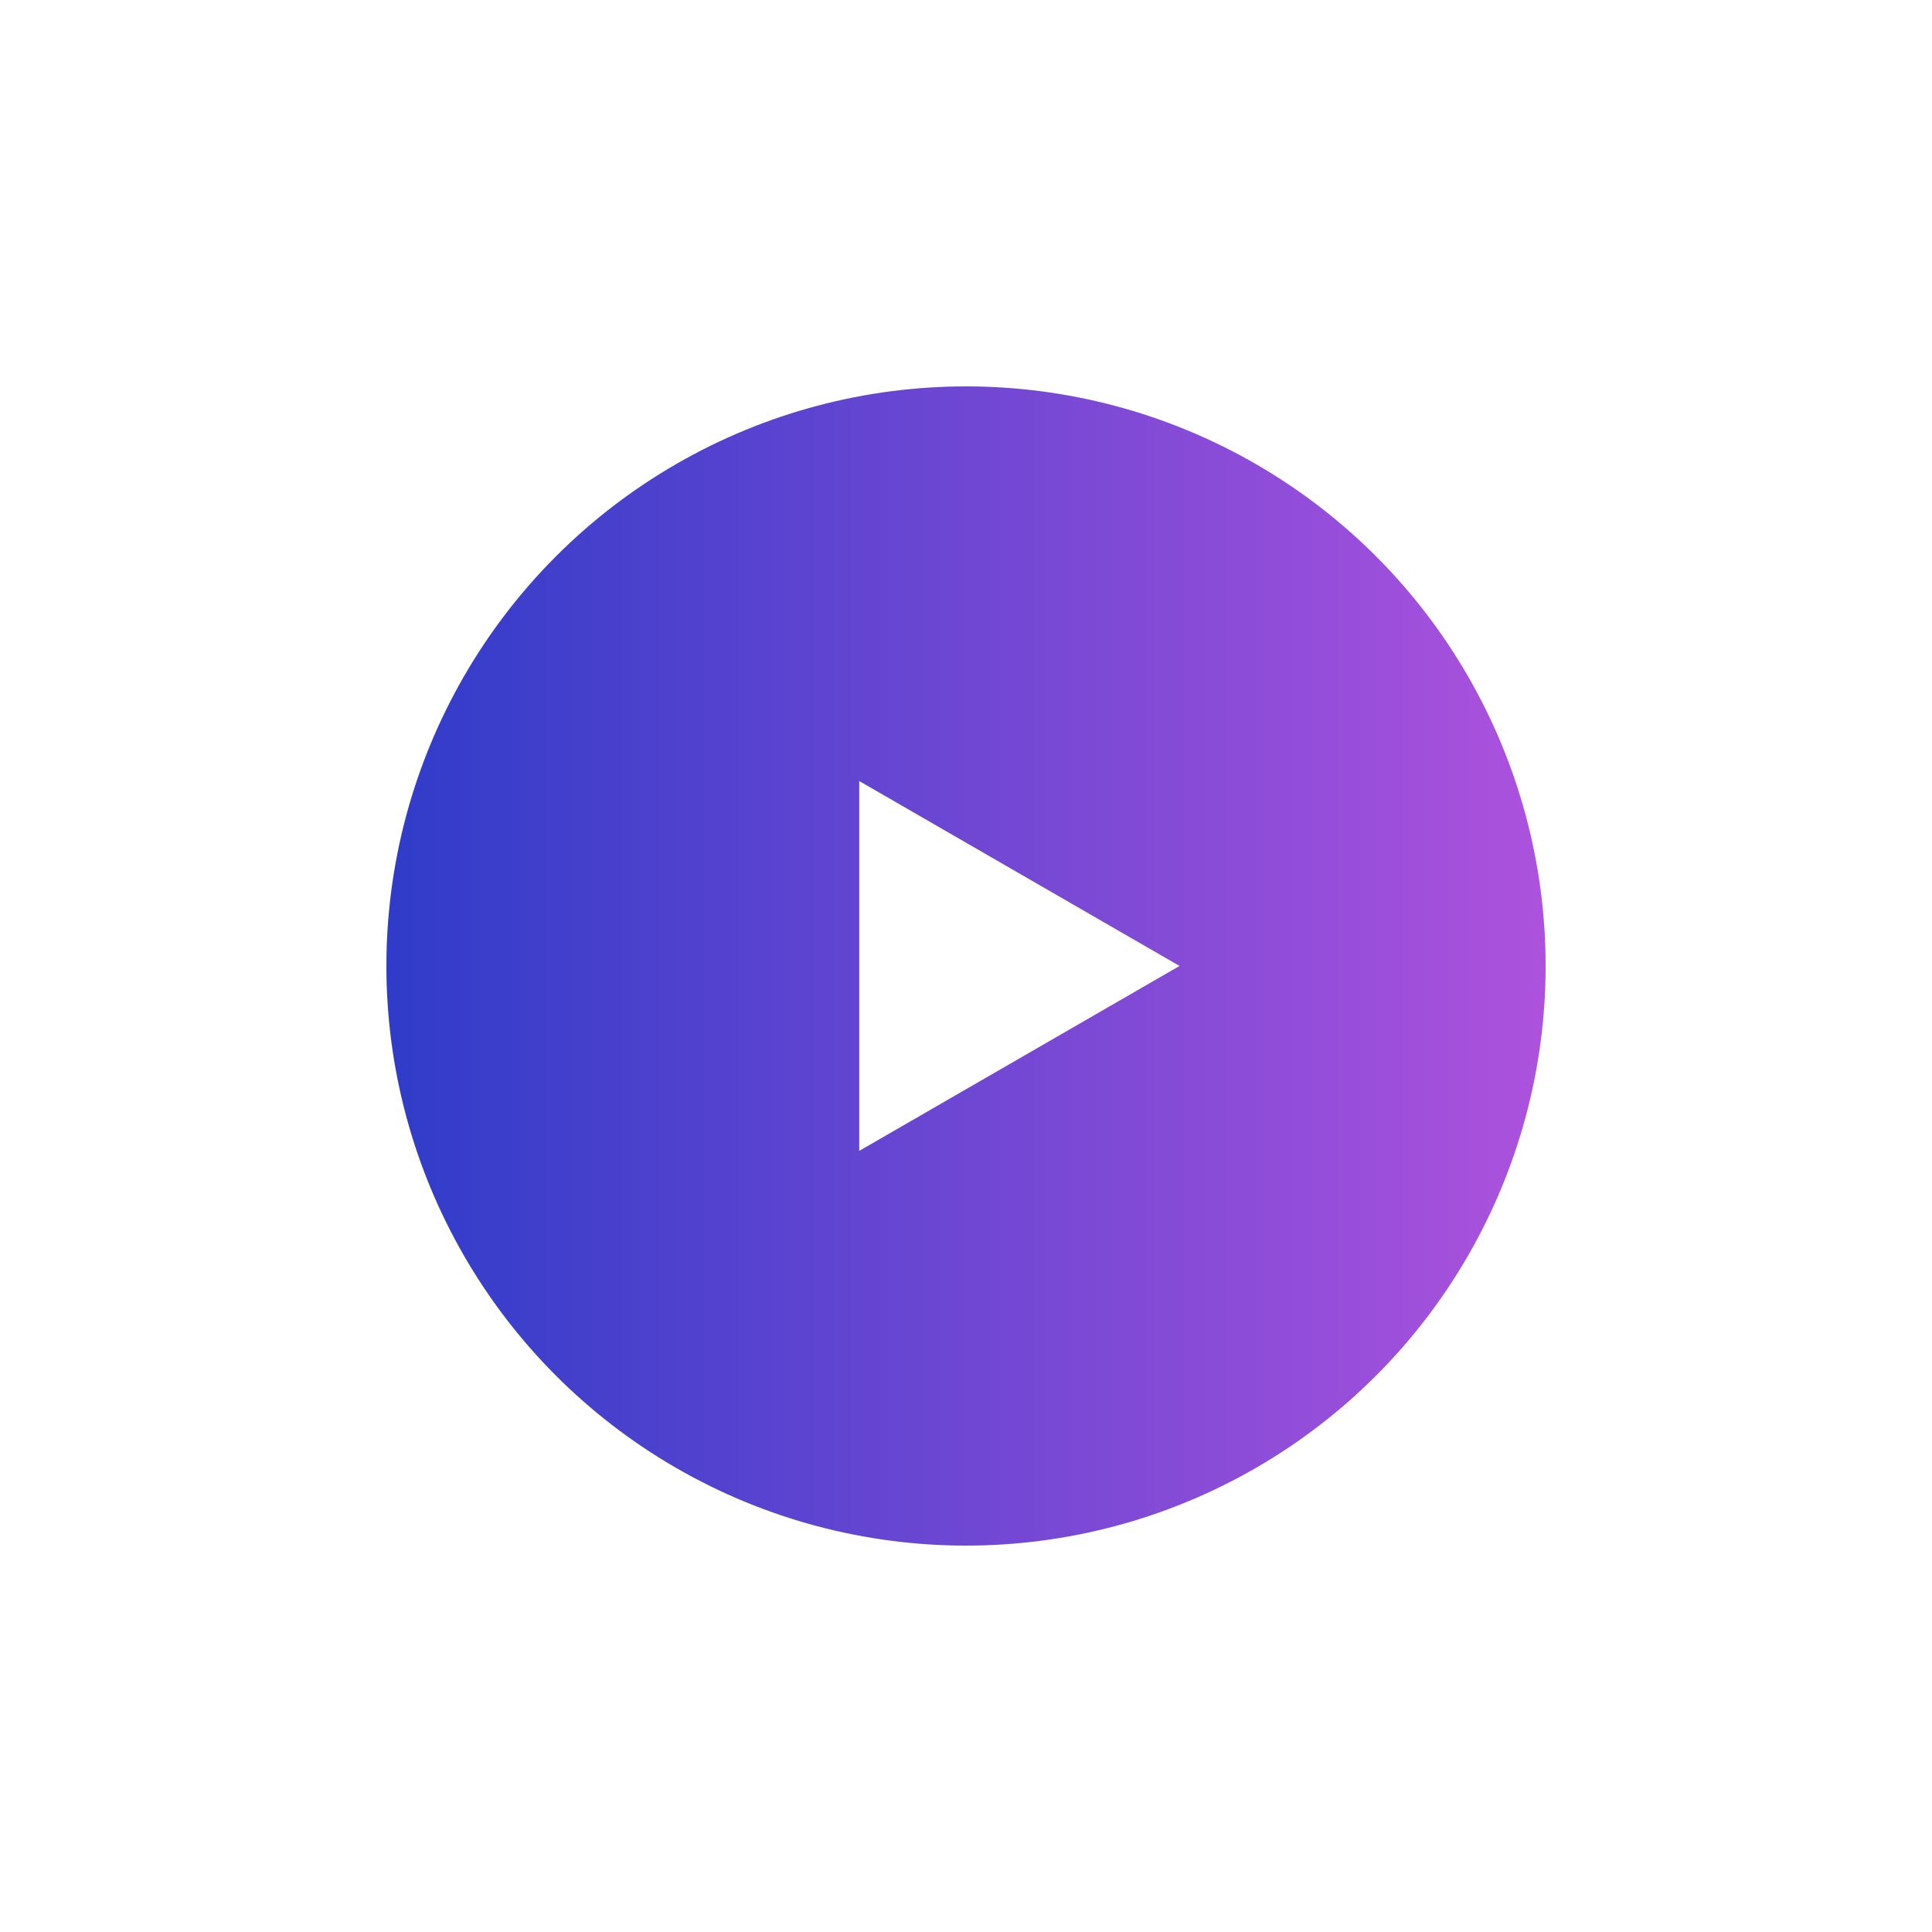 <svg width="80" height="80" viewBox="0 0 80 80" fill="none" xmlns="http://www.w3.org/2000/svg">
<g filter="url(#filter0_d_101_2262)">
<circle cx="40" cy="36" r="24" fill="#F4F4F5"/>
<circle cx="40" cy="36" r="24" fill="url(#paint0_linear_101_2262)"/>
<path d="M48.842 35.998L35.579 43.656L35.579 28.341L48.842 35.998Z" fill="white"/>
</g>
<defs>
<filter id="filter0_d_101_2262" x="0" y="0" width="80" height="80" filterUnits="userSpaceOnUse" color-interpolation-filters="sRGB">
<feFlood flood-opacity="0" result="BackgroundImageFix"/>
<feColorMatrix in="SourceAlpha" type="matrix" values="0 0 0 0 0 0 0 0 0 0 0 0 0 0 0 0 0 0 127 0" result="hardAlpha"/>
<feOffset dy="4"/>
<feGaussianBlur stdDeviation="8"/>
<feComposite in2="hardAlpha" operator="out"/>
<feColorMatrix type="matrix" values="0 0 0 0 0 0 0 0 0 0 0 0 0 0 0 0 0 0 0.25 0"/>
<feBlend mode="normal" in2="BackgroundImageFix" result="effect1_dropShadow_101_2262"/>
<feBlend mode="normal" in="SourceGraphic" in2="effect1_dropShadow_101_2262" result="shape"/>
</filter>
<linearGradient id="paint0_linear_101_2262" x1="16" y1="60" x2="64" y2="60" gradientUnits="userSpaceOnUse">
<stop stop-color="#2F3CC9"/>
<stop offset="1" stop-color="#AD52DD"/>
</linearGradient>
</defs>
</svg>

